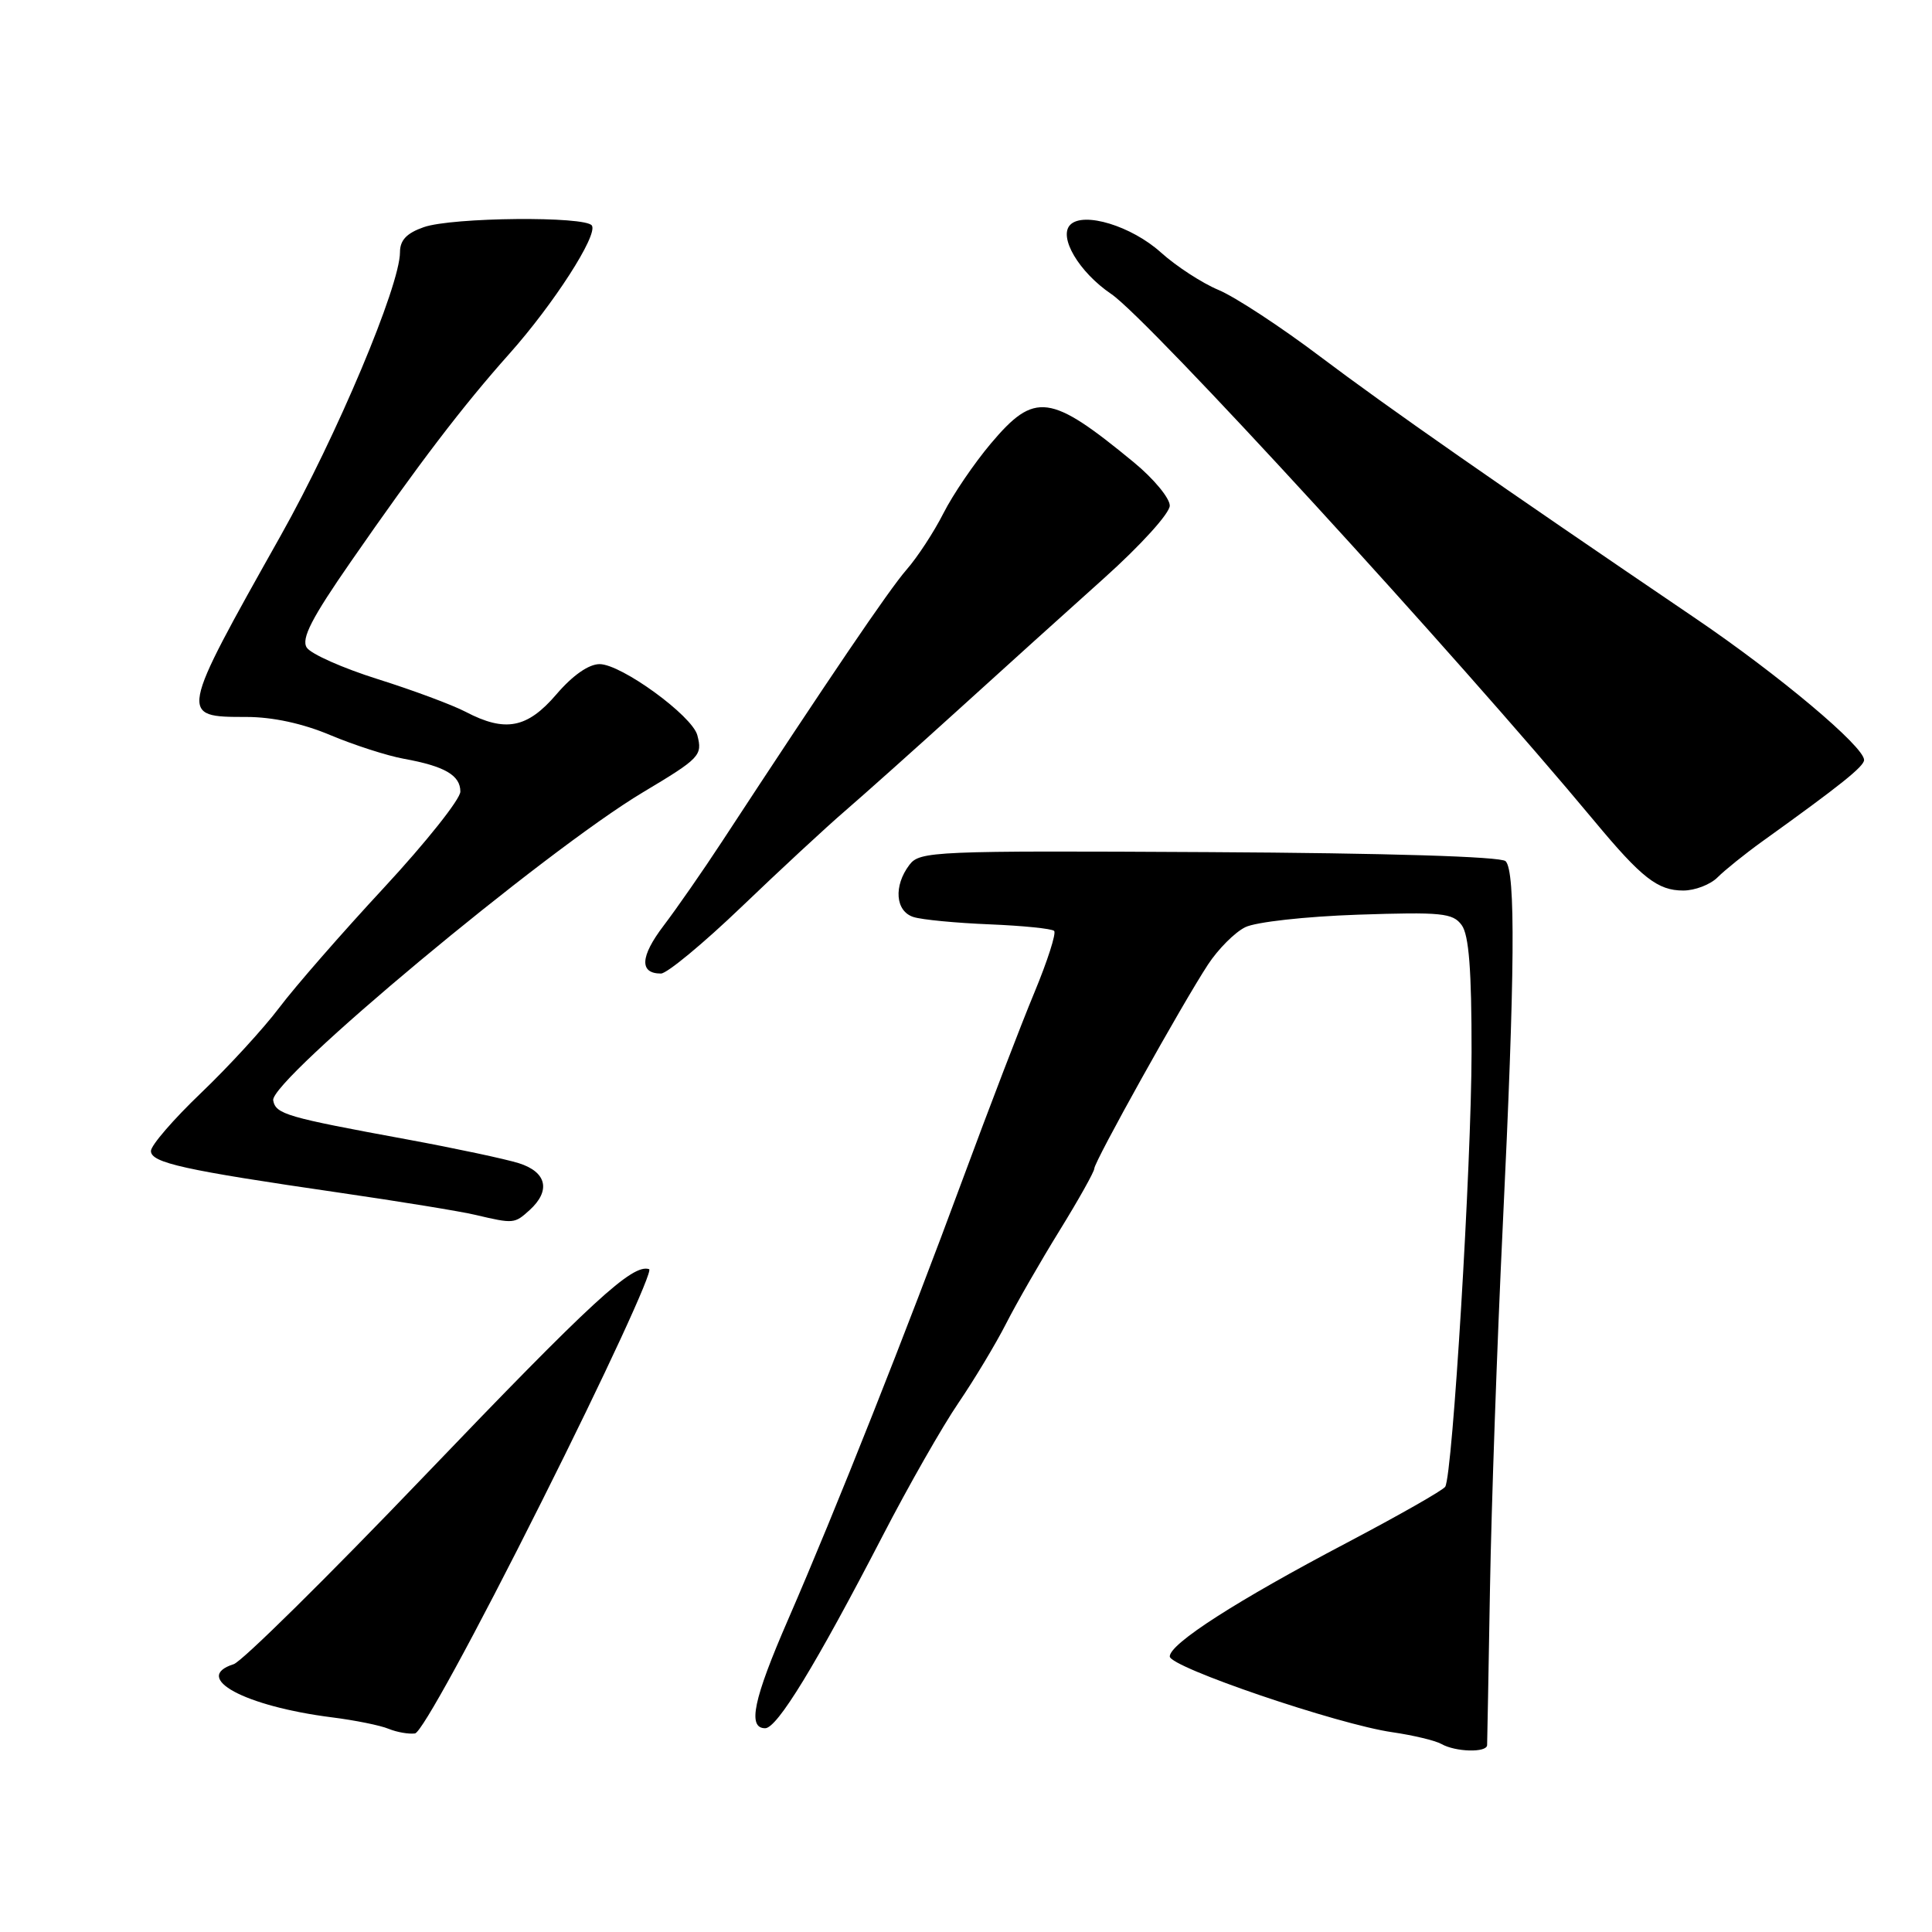 <?xml version="1.0" encoding="UTF-8" standalone="no"?>
<!DOCTYPE svg PUBLIC "-//W3C//DTD SVG 1.1//EN" "http://www.w3.org/Graphics/SVG/1.1/DTD/svg11.dtd" >
<svg xmlns="http://www.w3.org/2000/svg" xmlns:xlink="http://www.w3.org/1999/xlink" version="1.1" viewBox="0 0 256 256">
 <g >
 <path fill="currentColor"
d=" M 197.05 231.25 C 197.07 230.84 197.24 221.50 197.43 210.50 C 197.62 199.50 198.38 177.90 199.12 162.50 C 200.74 128.93 200.84 115.44 199.50 114.11 C 198.88 113.50 183.79 113.04 160.22 112.91 C 123.66 112.71 121.87 112.79 120.50 114.60 C 118.38 117.40 118.64 120.75 121.04 121.51 C 122.16 121.87 126.69 122.30 131.11 122.48 C 135.52 122.66 139.38 123.05 139.68 123.35 C 139.98 123.65 138.80 127.33 137.06 131.52 C 135.31 135.72 131.03 146.88 127.54 156.32 C 120.17 176.29 110.69 200.20 104.41 214.64 C 99.83 225.17 99.02 229.00 101.39 229.00 C 102.98 229.00 108.07 220.66 116.96 203.50 C 120.37 196.90 124.89 188.98 127.00 185.89 C 129.10 182.80 131.94 178.08 133.31 175.39 C 134.68 172.70 137.87 167.15 140.40 163.05 C 142.93 158.95 145.00 155.25 145.00 154.84 C 145.00 153.92 156.67 132.98 160.07 127.80 C 161.41 125.76 163.62 123.54 165.00 122.86 C 166.40 122.17 172.96 121.44 179.93 121.20 C 191.04 120.83 192.51 120.98 193.68 122.58 C 194.64 123.88 195.00 128.55 194.99 139.44 C 194.97 154.35 192.48 195.41 191.50 197.00 C 191.22 197.46 185.36 200.79 178.49 204.41 C 163.87 212.10 155.00 217.79 155.00 219.49 C 155.00 220.91 177.28 228.50 184.50 229.53 C 187.25 229.93 190.18 230.63 191.00 231.09 C 192.87 232.15 196.98 232.26 197.05 231.25 Z  M 71.76 198.99 C 80.17 182.23 86.58 168.36 86.01 168.17 C 83.81 167.44 78.52 172.31 56.12 195.69 C 43.37 209.00 32.05 220.17 30.97 220.51 C 25.37 222.29 32.40 226.09 44.00 227.56 C 47.02 227.94 50.40 228.62 51.50 229.08 C 52.60 229.53 54.17 229.80 54.99 229.69 C 55.87 229.56 62.83 216.82 71.76 198.99 Z  M 70.17 160.35 C 73.01 157.77 72.45 155.30 68.75 154.13 C 66.96 153.57 60.33 152.16 54.00 150.99 C 37.91 148.03 36.55 147.64 36.20 145.81 C 35.70 143.18 72.23 112.73 85.20 104.98 C 92.76 100.46 93.10 100.10 92.40 97.42 C 91.72 94.84 82.33 88.00 79.45 88.00 C 78.01 88.00 75.88 89.49 73.73 92.00 C 69.87 96.51 66.95 97.07 61.70 94.32 C 59.94 93.40 54.70 91.45 50.06 89.99 C 45.42 88.53 41.18 86.65 40.64 85.80 C 39.90 84.62 41.30 81.90 46.52 74.38 C 55.42 61.53 61.31 53.81 67.49 46.88 C 73.33 40.33 79.23 31.18 78.43 29.89 C 77.65 28.62 59.92 28.78 56.15 30.10 C 53.89 30.89 53.00 31.82 53.00 33.42 C 53.00 37.85 44.60 57.81 37.18 71.00 C 23.70 94.98 23.70 95.00 32.64 95.00 C 36.12 95.00 40.11 95.86 43.78 97.41 C 46.93 98.73 51.30 100.14 53.50 100.54 C 58.92 101.52 61.00 102.73 61.00 104.89 C 61.00 105.89 56.45 111.61 50.89 117.61 C 45.33 123.60 39.09 130.75 37.02 133.50 C 34.95 136.25 30.27 141.35 26.63 144.83 C 22.98 148.32 20.00 151.77 20.00 152.51 C 20.00 154.08 24.36 155.04 45.00 158.04 C 52.98 159.20 61.08 160.52 63.00 160.98 C 68.07 162.17 68.17 162.16 70.17 160.35 Z  M 98.27 120.15 C 103.35 115.28 109.53 109.55 112.00 107.43 C 114.47 105.30 121.22 99.27 127.00 94.03 C 132.78 88.78 141.44 80.96 146.25 76.65 C 151.15 72.26 155.00 68.01 155.00 67.00 C 155.00 66.00 152.86 63.42 150.25 61.27 C 139.15 52.13 137.12 51.86 131.30 58.76 C 129.09 61.38 126.26 65.54 125.01 68.01 C 123.76 70.48 121.55 73.86 120.10 75.51 C 117.77 78.19 109.88 89.82 95.68 111.50 C 93.16 115.35 89.67 120.37 87.93 122.66 C 84.82 126.75 84.70 129.00 87.58 129.00 C 88.38 129.00 93.19 125.02 98.27 120.15 Z  M 227.59 116.25 C 228.55 115.29 231.21 113.15 233.50 111.50 C 243.87 104.06 247.00 101.55 247.00 100.70 C 247.00 98.92 235.69 89.42 224.65 81.93 C 198.38 64.10 183.90 54.01 174.96 47.27 C 169.72 43.31 163.64 39.33 161.46 38.42 C 159.28 37.51 155.84 35.27 153.81 33.44 C 149.93 29.95 143.59 28.01 141.82 29.78 C 140.21 31.39 142.97 36.06 147.25 38.96 C 152.20 42.31 192.93 86.76 211.25 108.78 C 217.53 116.34 219.66 118.00 223.04 118.00 C 224.59 118.00 226.64 117.21 227.59 116.25 Z "/>
</g>
</svg>